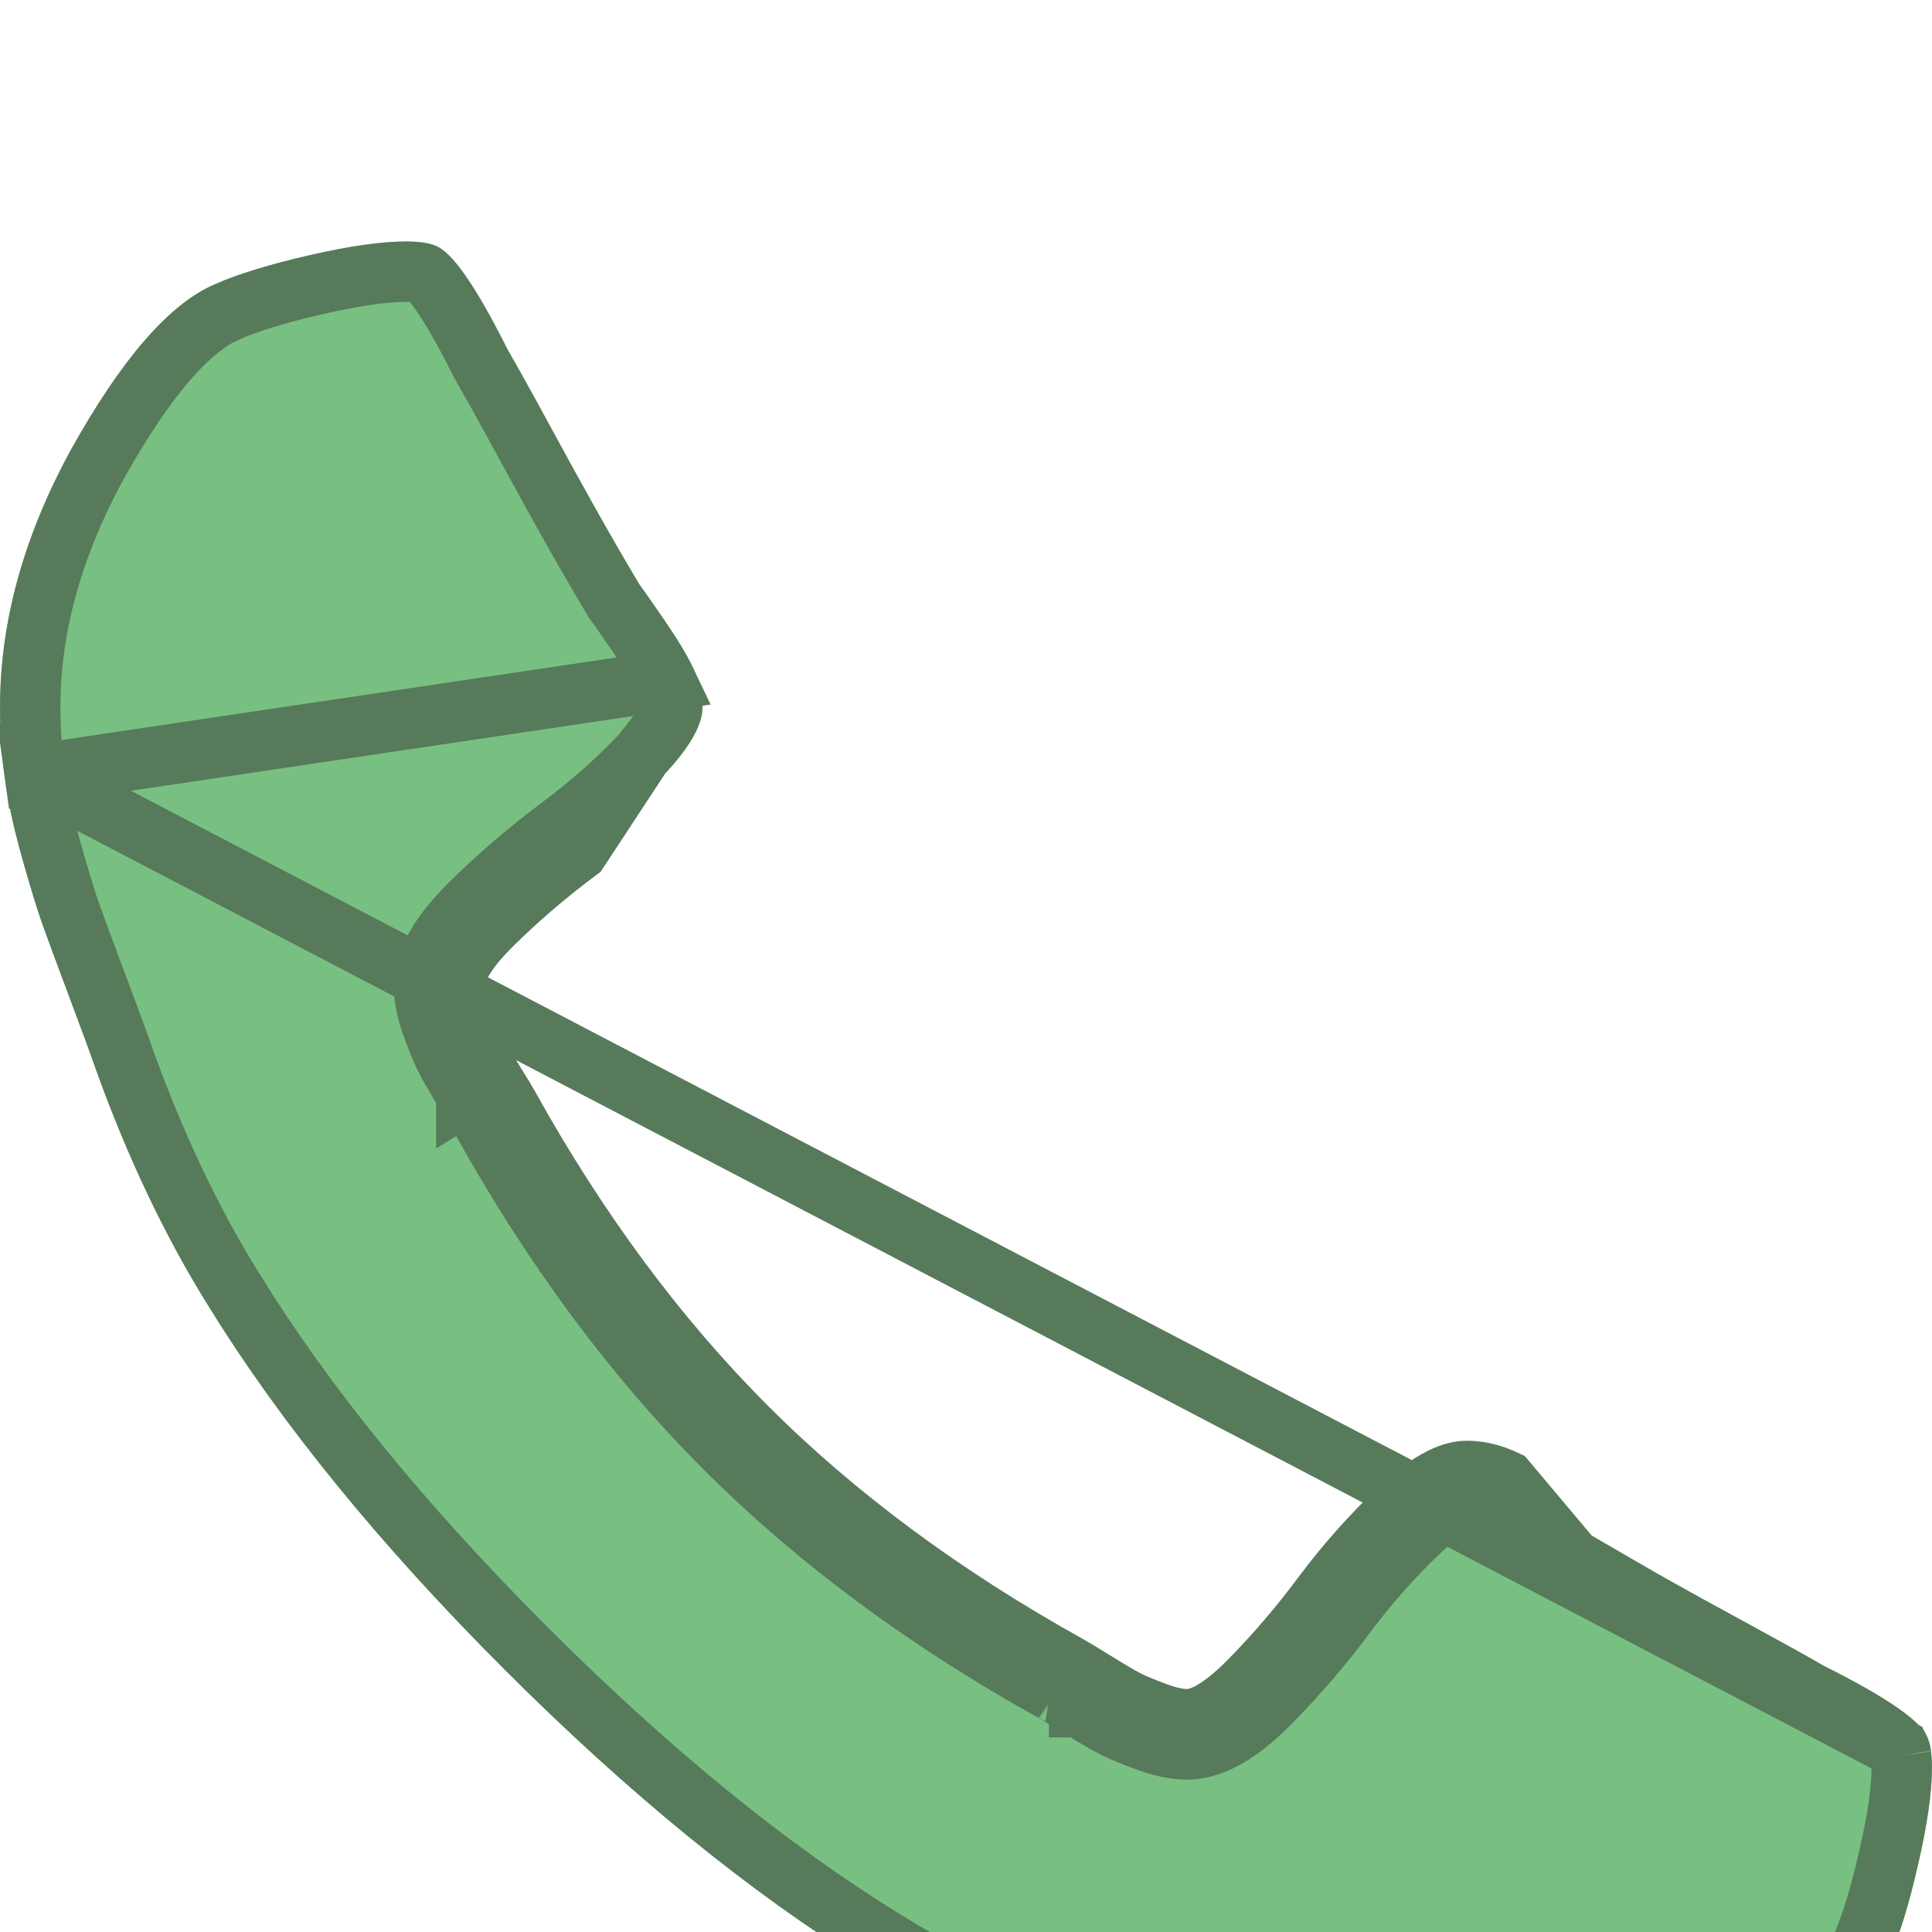 <svg width="32" height="32" viewBox="0 0 32 32" fill="none" xmlns="http://www.w3.org/2000/svg">
<g filter="url(#filter0_d_86_1402)">
<path d="M31.931 24.794C31.84 24.521 31.265 24.12 30.204 23.59C29.916 23.423 29.507 23.196 28.977 22.908C28.447 22.62 27.965 22.355 27.534 22.112C27.102 21.87 26.696 21.635 26.318 21.408C26.257 21.363 26.068 21.23 25.75 21.01C25.431 20.791 25.163 20.628 24.943 20.521C24.723 20.416 24.507 20.363 24.295 20.363C23.992 20.363 23.613 20.579 23.159 21.01C22.705 21.442 22.288 21.912 21.909 22.419C21.531 22.927 21.129 23.397 20.705 23.828C20.281 24.261 19.932 24.476 19.66 24.476C19.523 24.476 19.352 24.438 19.148 24.363C18.944 24.287 18.788 24.222 18.682 24.17C18.576 24.117 18.395 24.011 18.137 23.851C17.879 23.692 17.735 23.605 17.705 23.59C15.629 22.438 13.849 21.12 12.364 19.636C10.88 18.15 9.561 16.37 8.41 14.294C8.395 14.264 8.307 14.12 8.148 13.863C7.989 13.605 7.883 13.423 7.83 13.317C7.777 13.211 7.713 13.056 7.637 12.851C7.561 12.647 7.523 12.476 7.523 12.34C7.523 12.067 7.739 11.719 8.171 11.294C8.603 10.87 9.073 10.469 9.58 10.09C10.088 9.712 10.557 9.295 10.989 8.84C11.421 8.386 11.637 8.007 11.637 7.704C11.637 7.492 11.584 7.276 11.478 7.057C11.372 6.836 11.209 6.568 10.989 6.25C10.769 5.931 10.637 5.742 10.591 5.681C10.364 5.303 10.13 4.898 9.887 4.466C9.644 4.034 9.379 3.553 9.091 3.022C8.804 2.492 8.576 2.083 8.41 1.795C7.88 0.735 7.478 0.159 7.205 0.068C7.099 0.023 6.94 0 6.728 0C6.319 0 5.785 0.076 5.126 0.227C4.467 0.379 3.948 0.538 3.569 0.705C2.811 1.023 2.008 1.947 1.16 3.477C0.387 4.901 0.001 6.31 0.001 7.704C0.001 8.113 0.027 8.51 0.08 8.897C0.133 9.283 0.228 9.719 0.365 10.204C0.501 10.689 0.611 11.049 0.694 11.283C0.777 11.518 0.932 11.938 1.16 12.545C1.387 13.151 1.523 13.522 1.569 13.658C2.099 15.143 2.728 16.469 3.455 17.635C4.651 19.575 6.284 21.579 8.352 23.647C10.42 25.715 12.424 27.348 14.364 28.545C15.53 29.272 16.856 29.901 18.341 30.431C18.477 30.476 18.848 30.613 19.454 30.84C20.06 31.067 20.481 31.223 20.715 31.306C20.95 31.39 21.31 31.5 21.795 31.636C22.28 31.773 22.715 31.867 23.102 31.921C23.488 31.973 23.886 32 24.295 32C25.689 32 27.098 31.613 28.522 30.841C30.052 29.993 30.976 29.19 31.294 28.431C31.462 28.053 31.62 27.534 31.771 26.875C31.924 26.216 31.999 25.682 31.999 25.273C31.999 25.06 31.977 24.901 31.931 24.794Z" fill="#78C081"/>
<path d="M31.462 24.969C31.457 24.962 31.444 24.944 31.416 24.917C31.362 24.862 31.275 24.789 31.145 24.698C30.886 24.518 30.502 24.297 29.98 24.037L29.966 24.03L29.953 24.022C29.672 23.859 29.267 23.635 28.738 23.347C28.206 23.059 27.723 22.792 27.289 22.548L31.462 24.969ZM31.462 24.969L31.463 24.971L31.471 24.991C31.471 24.99 31.473 24.996 31.477 25.009C31.48 25.022 31.484 25.04 31.487 25.064C31.494 25.114 31.499 25.182 31.499 25.272V25.273C31.499 25.628 31.432 26.12 31.284 26.762L31.284 26.763C31.136 27.409 30.986 27.893 30.837 28.229L30.837 28.229L30.833 28.238C30.715 28.52 30.465 28.851 30.035 29.225C29.608 29.596 29.027 29.989 28.282 30.402C26.92 31.141 25.592 31.5 24.295 31.5C23.908 31.5 23.533 31.475 23.169 31.425C22.811 31.376 22.399 31.287 21.93 31.155C21.448 31.019 21.101 30.913 20.883 30.835L20.883 30.835C20.653 30.753 20.236 30.599 19.63 30.372C19.036 30.149 18.656 30.009 18.504 29.958C17.05 29.439 15.759 28.825 14.628 28.12L14.626 28.119C12.727 26.948 10.754 25.341 8.706 23.294C6.658 21.245 5.052 19.271 3.881 17.373L3.879 17.371C3.174 16.24 2.561 14.949 2.041 13.495C1.991 13.344 1.851 12.964 1.628 12.369L1.628 12.369C1.4 11.763 1.247 11.346 1.165 11.116C1.088 10.898 0.982 10.551 0.846 10.069L0.846 10.069C0.714 9.6 0.625 9.187 0.576 8.829L31.462 24.969ZM26.038 21.823L26.017 21.808C25.967 21.77 25.789 21.645 25.466 21.422C25.158 21.209 24.913 21.062 24.726 20.972C24.563 20.894 24.421 20.863 24.295 20.863C24.26 20.863 24.177 20.876 24.032 20.959C23.889 21.04 23.713 21.174 23.504 21.372C23.07 21.785 22.672 22.233 22.31 22.718L22.31 22.718C21.918 23.244 21.502 23.73 21.062 24.179L21.062 24.179C20.834 24.411 20.609 24.603 20.389 24.739C20.172 24.873 19.925 24.976 19.66 24.976C19.439 24.976 19.205 24.917 18.975 24.832L18.974 24.832C18.763 24.753 18.59 24.682 18.462 24.619L18.456 24.616L18.456 24.616C18.329 24.552 18.132 24.436 17.874 24.277M26.038 21.823L24.943 20.521C24.723 20.416 24.507 20.363 24.295 20.363C23.992 20.363 23.613 20.579 23.159 21.01C22.705 21.442 22.288 21.912 21.909 22.419C21.531 22.927 21.129 23.397 20.705 23.828C20.281 24.261 19.932 24.476 19.66 24.476C19.523 24.476 19.352 24.438 19.148 24.363C18.944 24.287 18.788 24.222 18.682 24.17C18.576 24.117 18.395 24.011 18.137 23.851C17.879 23.692 17.735 23.605 17.705 23.59C15.629 22.438 13.849 21.12 12.364 19.636C10.88 18.15 9.561 16.37 8.41 14.294C8.395 14.264 8.307 14.12 8.148 13.863C7.989 13.605 7.883 13.423 7.83 13.317M26.038 21.823L26.061 21.837M26.038 21.823L26.061 21.837M17.874 24.277C17.874 24.276 17.874 24.276 17.874 24.276L18.137 23.852L17.875 24.277C17.874 24.277 17.874 24.277 17.874 24.277ZM17.874 24.277C17.745 24.197 17.646 24.137 17.576 24.094C17.541 24.073 17.514 24.057 17.495 24.046C17.483 24.038 17.477 24.035 17.475 24.034M17.475 24.034L17.48 24.037C17.477 24.035 17.474 24.034 17.474 24.034C17.474 24.034 17.474 24.034 17.475 24.034ZM17.475 24.034L17.471 24.032L17.462 24.027C15.351 22.856 13.532 21.51 12.011 19.989L12.01 19.989C10.489 18.467 9.144 16.648 7.972 14.537L7.967 14.527L7.965 14.523M7.965 14.523C7.965 14.524 7.966 14.524 7.966 14.524C7.966 14.524 7.964 14.522 7.962 14.518L7.965 14.523ZM7.965 14.523C7.964 14.521 7.961 14.515 7.954 14.504C7.943 14.485 7.927 14.458 7.905 14.423C7.863 14.353 7.802 14.254 7.723 14.125M7.723 14.125C7.723 14.125 7.723 14.126 7.723 14.126L8.147 13.864L7.723 14.125ZM7.723 14.125C7.565 13.869 7.447 13.67 7.383 13.541M7.383 13.541C7.383 13.541 7.383 13.541 7.383 13.541L7.83 13.317M7.383 13.541C7.383 13.54 7.383 13.54 7.383 13.54L7.83 13.317M7.383 13.541C7.317 13.41 7.246 13.235 7.168 13.025C7.083 12.794 7.023 12.56 7.023 12.34C7.023 12.075 7.126 11.827 7.26 11.611C7.397 11.39 7.588 11.166 7.821 10.938L7.821 10.938C8.269 10.497 8.756 10.081 9.281 9.689L9.281 9.689C9.766 9.328 10.214 8.93 10.627 8.496L9.58 10.09C9.073 10.469 8.603 10.87 8.171 11.294C7.739 11.719 7.523 12.067 7.523 12.34C7.523 12.476 7.561 12.647 7.637 12.851C7.713 13.056 7.777 13.211 7.83 13.317M26.061 21.837C26.444 22.067 26.853 22.304 27.289 22.548L26.061 21.837ZM11.027 7.274L11.027 7.274C10.937 7.086 10.79 6.842 10.578 6.534C10.355 6.212 10.229 6.032 10.191 5.981L10.175 5.96L10.162 5.938C9.933 5.555 9.696 5.146 9.451 4.711C9.207 4.276 8.941 3.793 8.652 3.261L8.652 3.261C8.365 2.732 8.14 2.328 7.977 2.046L7.969 2.033L7.962 2.019C7.702 1.498 7.481 1.113 7.301 0.854C7.21 0.724 7.138 0.637 7.083 0.583C7.055 0.556 7.038 0.542 7.03 0.537L7.028 0.536L7.009 0.528C7.009 0.528 7.003 0.526 6.991 0.523C6.978 0.519 6.96 0.516 6.935 0.512C6.885 0.505 6.817 0.5 6.728 0.5C6.373 0.5 5.881 0.567 5.238 0.715L5.238 0.715C4.592 0.863 4.108 1.013 3.771 1.162L3.763 1.166L3.762 1.166C3.48 1.284 3.15 1.534 2.776 1.964C2.405 2.391 2.012 2.972 1.598 3.717C0.86 5.079 0.501 6.407 0.501 7.704C0.501 8.091 0.526 8.466 0.576 8.829L11.027 7.274ZM11.027 7.274C11.106 7.436 11.137 7.578 11.137 7.704C11.137 7.739 11.123 7.823 11.04 7.968M11.027 7.274L11.04 7.968M11.04 7.968C10.959 8.111 10.826 8.286 10.627 8.496L11.04 7.968Z" stroke="#577A5B"/>
</g>
<defs>
<filter id="filter0_d_86_1402" x="-3.999" y="0" width="39.998" height="40" filterUnits="userSpaceOnUse" color-interpolation-filters="sRGB">
<feFlood flood-opacity="0" result="BackgroundImageFix"/>
<feColorMatrix in="SourceAlpha" type="matrix" values="0 0 0 0 0 0 0 0 0 0 0 0 0 0 0 0 0 0 127 0" result="hardAlpha"/>
<feOffset dy="4"/>
<feGaussianBlur stdDeviation="2"/>
<feComposite in2="hardAlpha" operator="out"/>
<feColorMatrix type="matrix" values="0 0 0 0 0 0 0 0 0 0 0 0 0 0 0 0 0 0 0.25 0"/>
<feBlend mode="normal" in2="BackgroundImageFix" result="effect1_dropShadow_86_1402"/>
<feBlend mode="normal" in="SourceGraphic" in2="effect1_dropShadow_86_1402" result="shape"/>
</filter>
</defs>
</svg>
